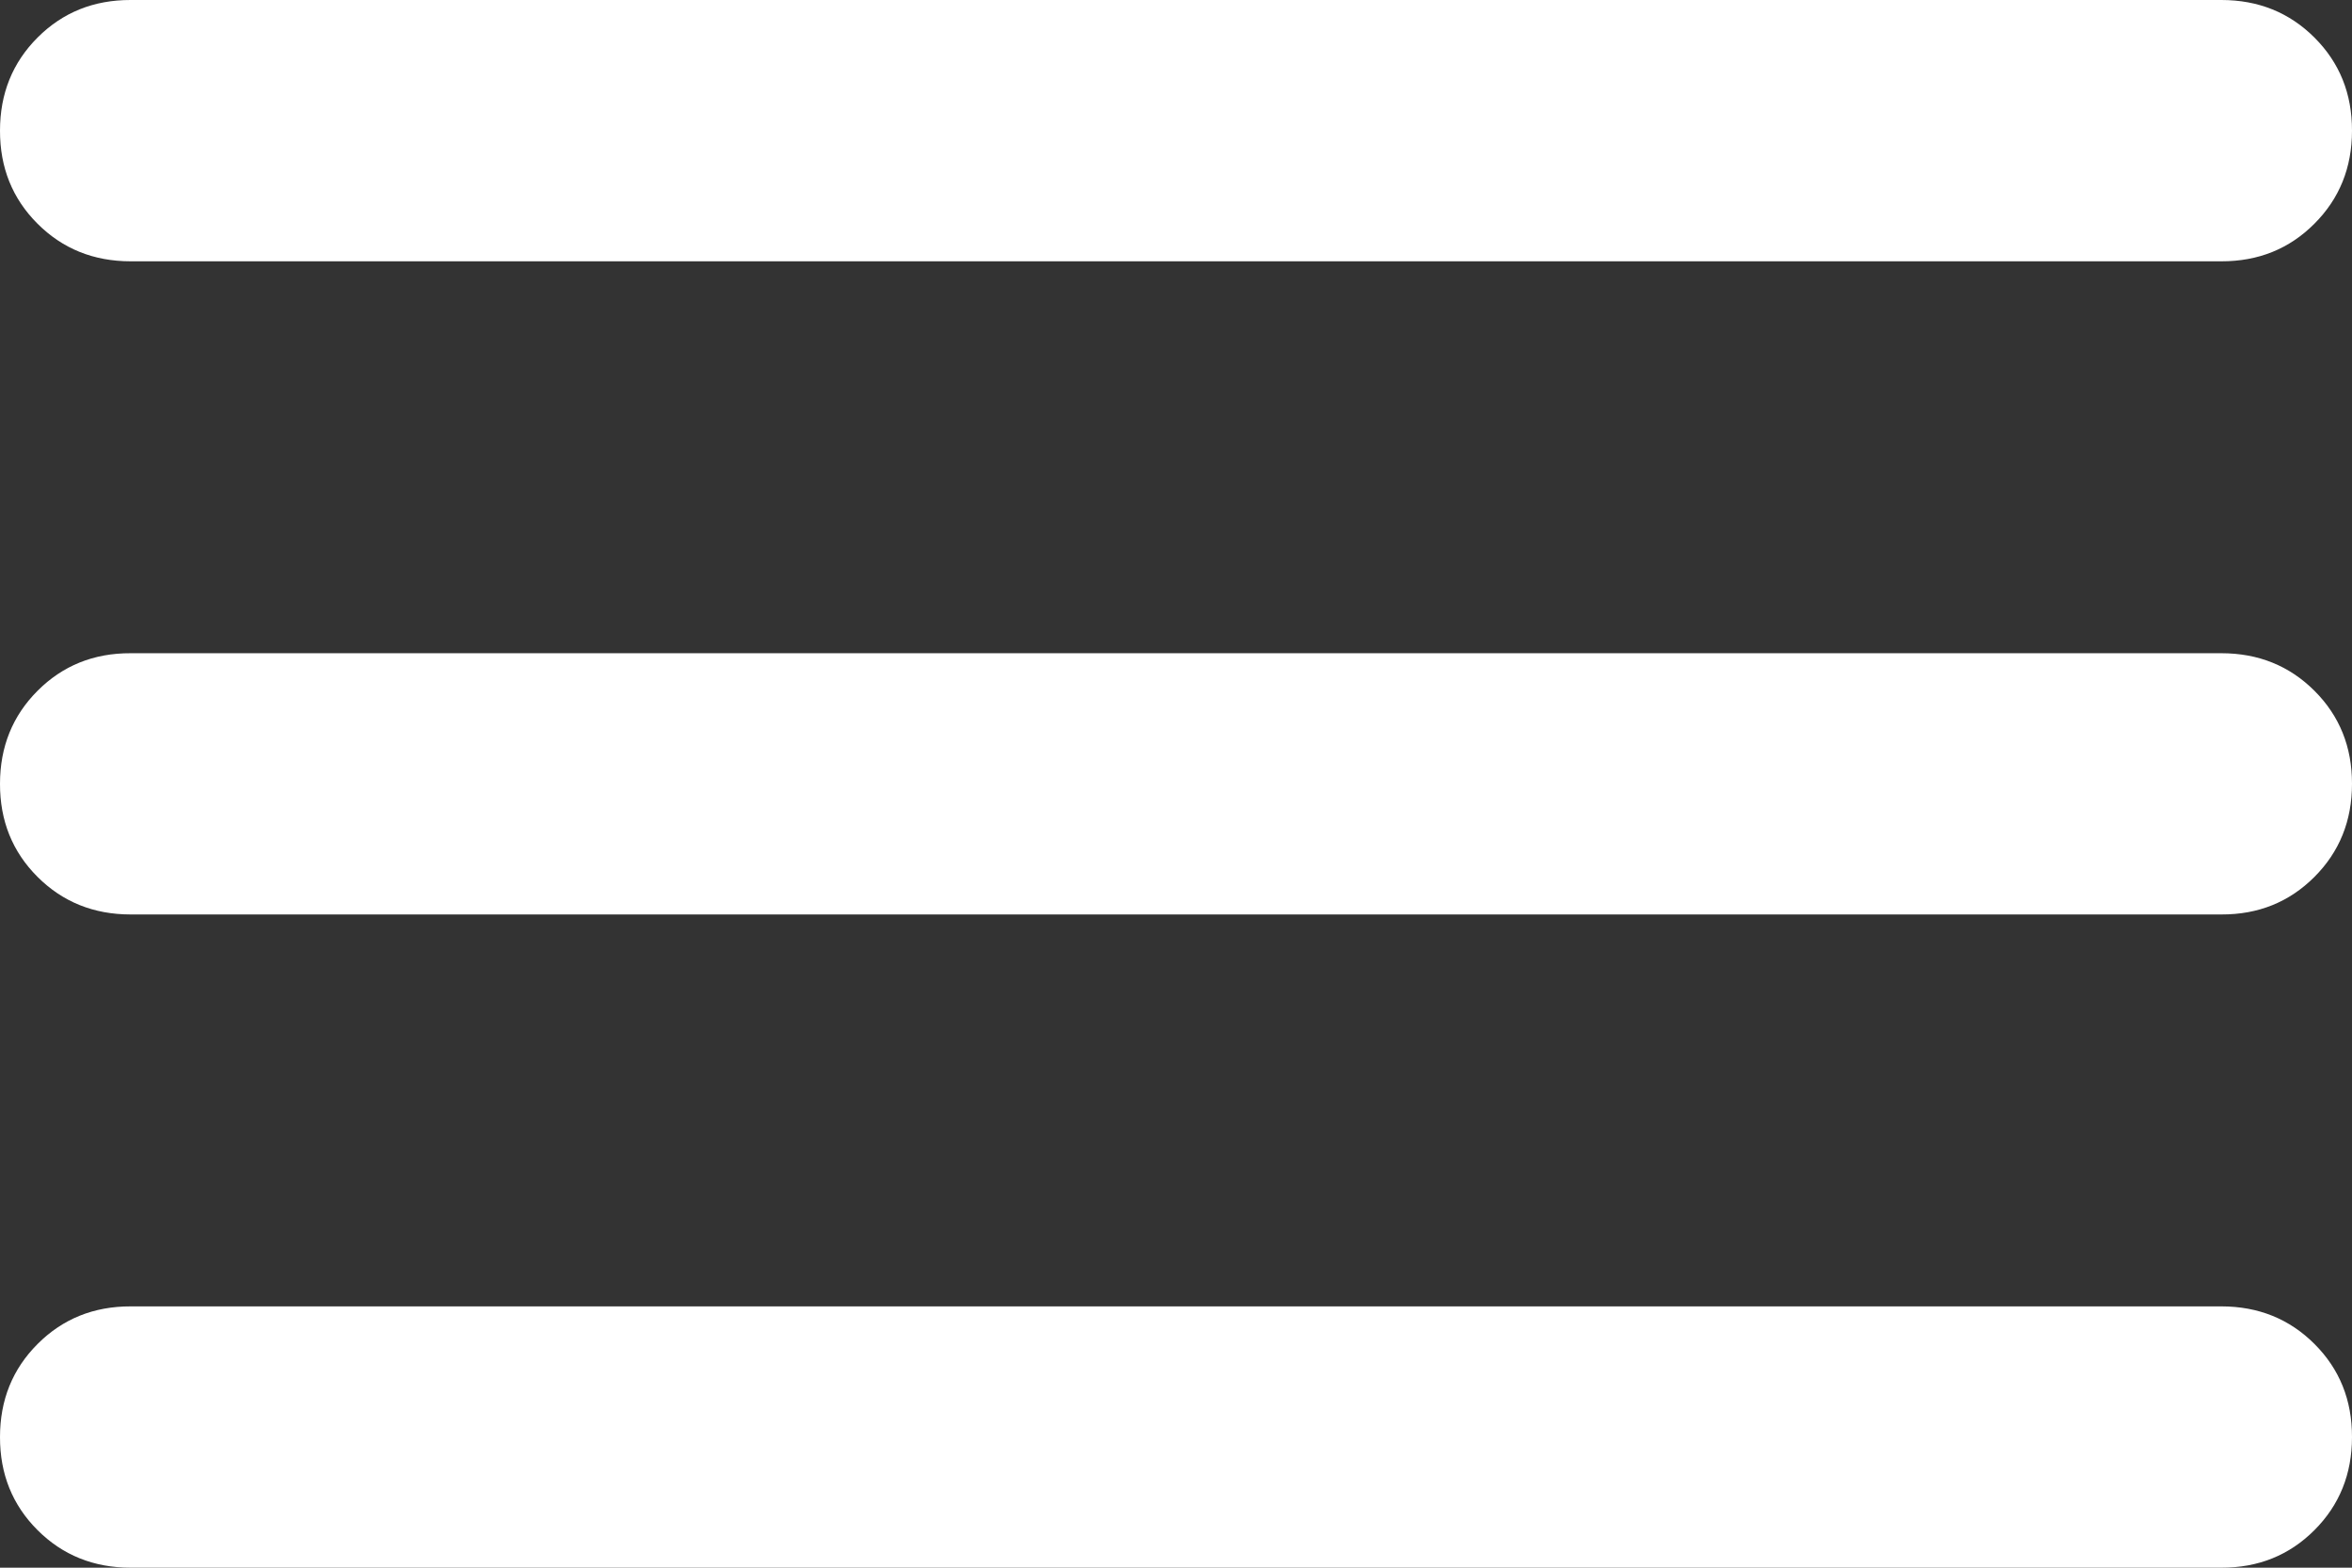 <svg width="33" height="22" viewBox="0 0 33 22" fill="none" xmlns="http://www.w3.org/2000/svg">
<rect x="0" y="0" width="33" height="22" fill="#333333" stroke="none"/>
<path d="M1.833 22C1.314 22 0.878 21.824 0.526 21.472C0.174 21.12 -0.001 20.685 6.34372e-06 20.167C6.34372e-06 19.647 0.176 19.212 0.528 18.86C0.88 18.508 1.315 18.332 1.833 18.333H31.167C31.686 18.333 32.122 18.509 32.474 18.861C32.826 19.213 33.001 19.648 33 20.167C33 20.686 32.824 21.122 32.472 21.474C32.12 21.826 31.685 22.001 31.167 22H1.833ZM1.833 12.833C1.314 12.833 0.878 12.657 0.526 12.305C0.174 11.953 -0.001 11.518 6.34372e-06 11C6.34372e-06 10.481 0.176 10.045 0.528 9.693C0.88 9.341 1.315 9.165 1.833 9.167H31.167C31.686 9.167 32.122 9.343 32.474 9.695C32.826 10.047 33.001 10.482 33 11C33 11.519 32.824 11.955 32.472 12.307C32.12 12.659 31.685 12.835 31.167 12.833H1.833ZM1.833 3.667C1.314 3.667 0.878 3.491 0.526 3.139C0.174 2.787 -0.001 2.352 6.34372e-06 1.833C6.34372e-06 1.314 0.176 0.878 0.528 0.526C0.88 0.174 1.315 -0.001 1.833 6.3437e-06H31.167C31.686 6.3437e-06 32.122 0.176 32.474 0.528C32.826 0.88 33.001 1.315 33 1.833C33 2.353 32.824 2.788 32.472 3.14C32.12 3.493 31.685 3.668 31.167 3.667H1.833Z" fill="#FFFFFF"/>
</svg>

